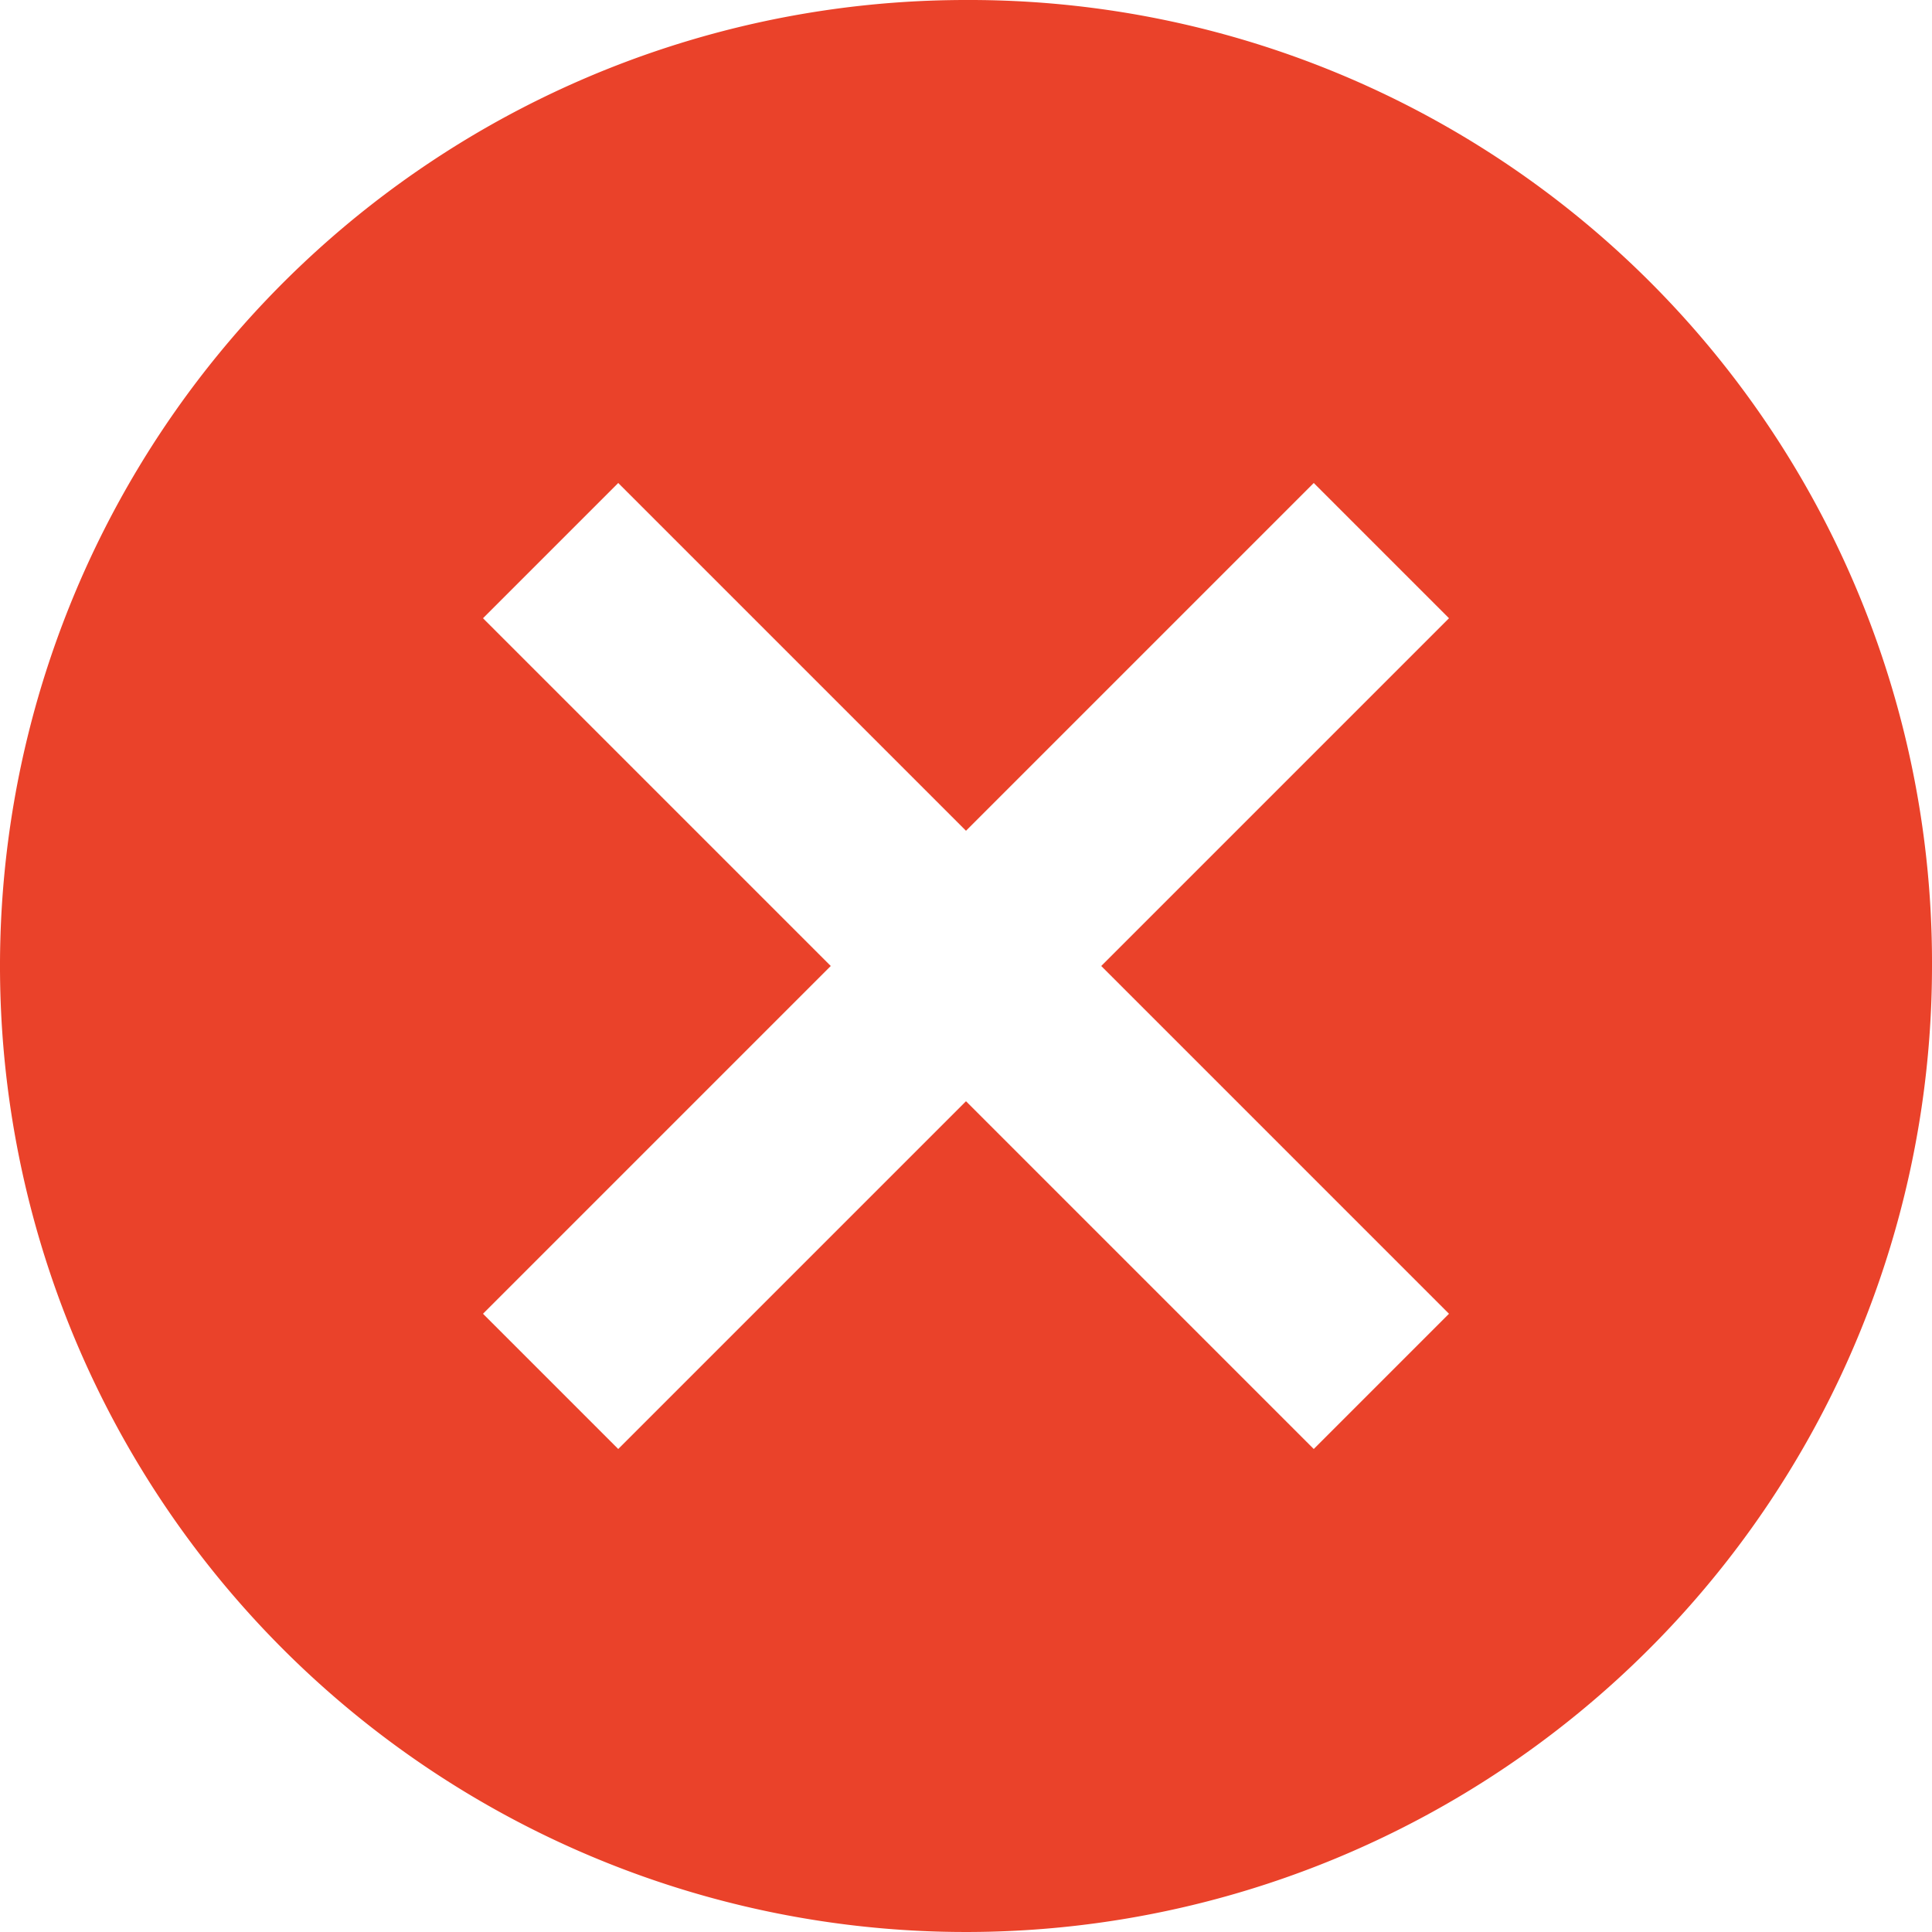 <svg xmlns="http://www.w3.org/2000/svg" width="15" height="15" viewBox="0 0 15 15">
  <path id="Icon_ionic-md-close-circle" data-name="Icon ionic-md-close-circle" d="M10.875,3.375a7.5,7.5,0,1,0,7.5,7.5A7.474,7.474,0,0,0,10.875,3.375Zm3.75,10.2-1.05,1.05-2.7-2.7-2.7,2.7-1.05-1.05,2.7-2.7-2.7-2.7,1.05-1.05,2.7,2.7,2.7-2.7,1.05,1.05-2.7,2.7Z" transform="translate(-3.375 -3.375)" fill="#ea422a"/>
</svg>
